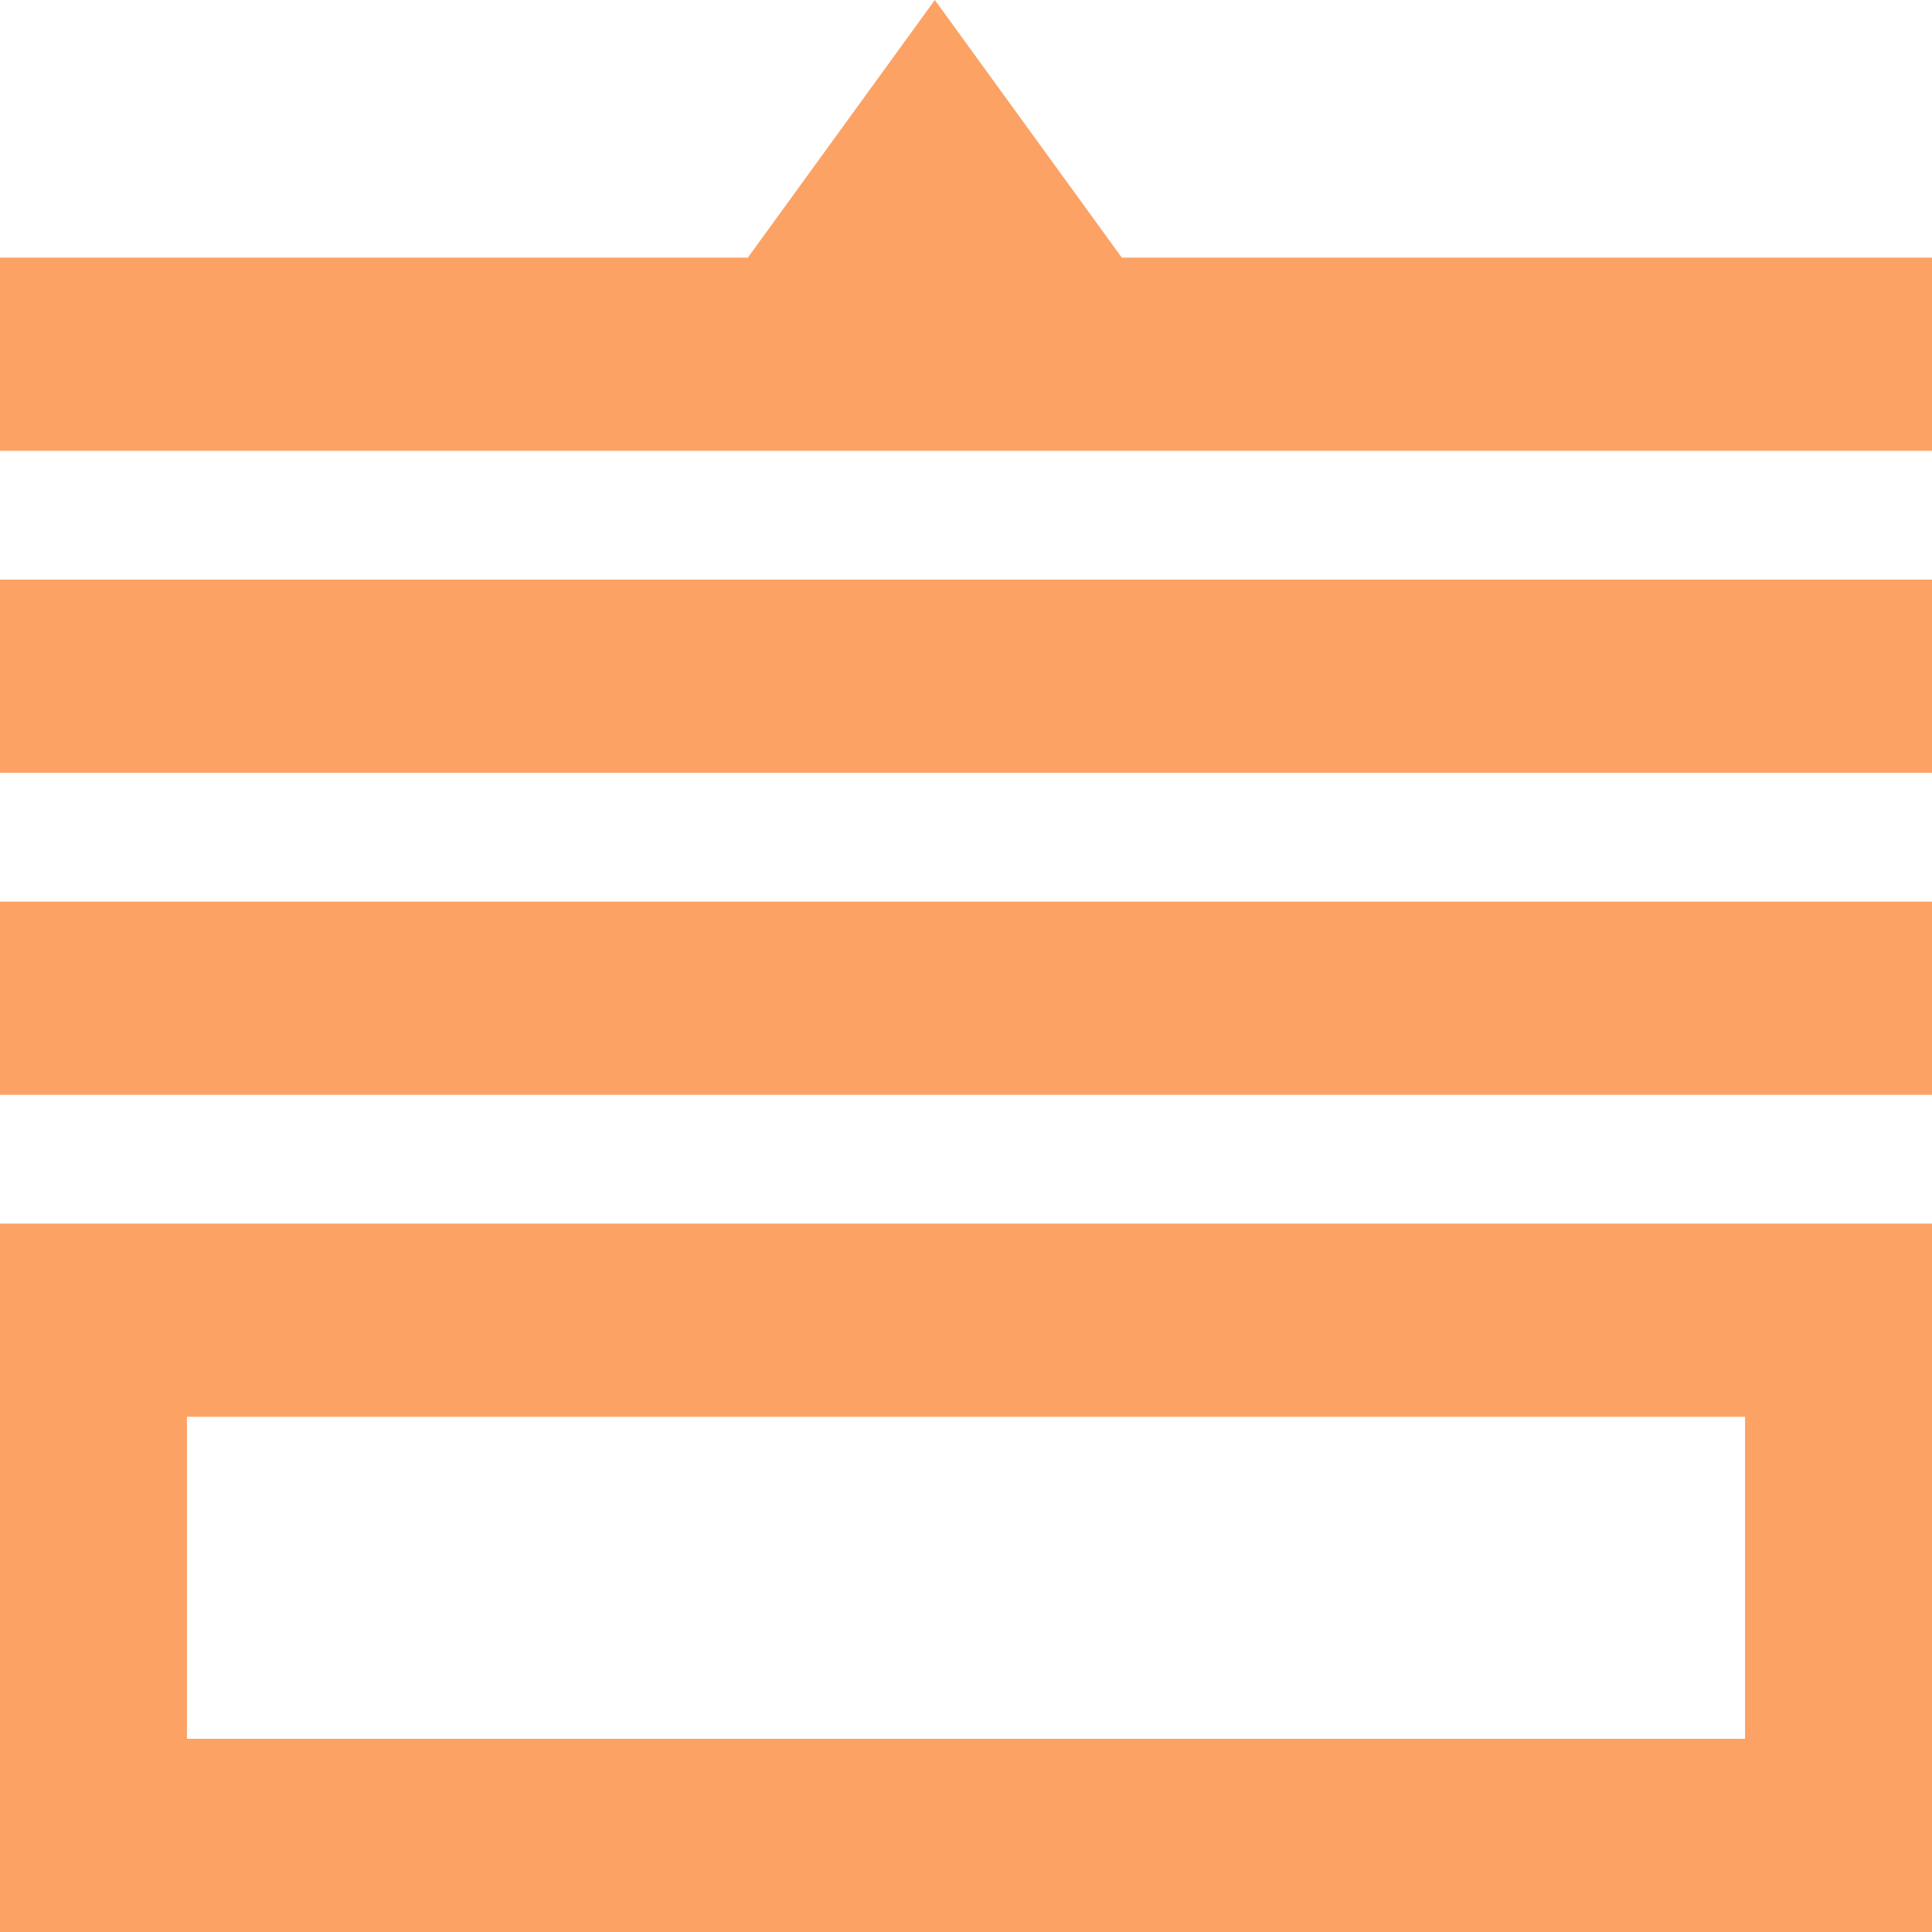 <?xml version="1.0" encoding="utf-8"?>
<!-- Generator: Adobe Illustrator 17.0.0, SVG Export Plug-In . SVG Version: 6.00 Build 0)  -->
<!DOCTYPE svg PUBLIC "-//W3C//DTD SVG 1.1//EN" "http://www.w3.org/Graphics/SVG/1.1/DTD/svg11.dtd">
<svg version="1.1" id="图层_1" xmlns="http://www.w3.org/2000/svg" xmlns:xlink="http://www.w3.org/1999/xlink" x="0px" y="0px"
	 width="30px" height="30px" viewBox="0 0 30 30" enable-background="new 0 0 30 30" xml:space="preserve">
<path fill="#FCA265" d="M0,30V19h30v11H0z M27.097,22H2.903v5h24.194V22z M0,14h30v3H0V14z M0,9h30v3H0V9z M0,4h11.613l2.903-4
	l2.903,4H30v3H0V4z"/>
</svg>
